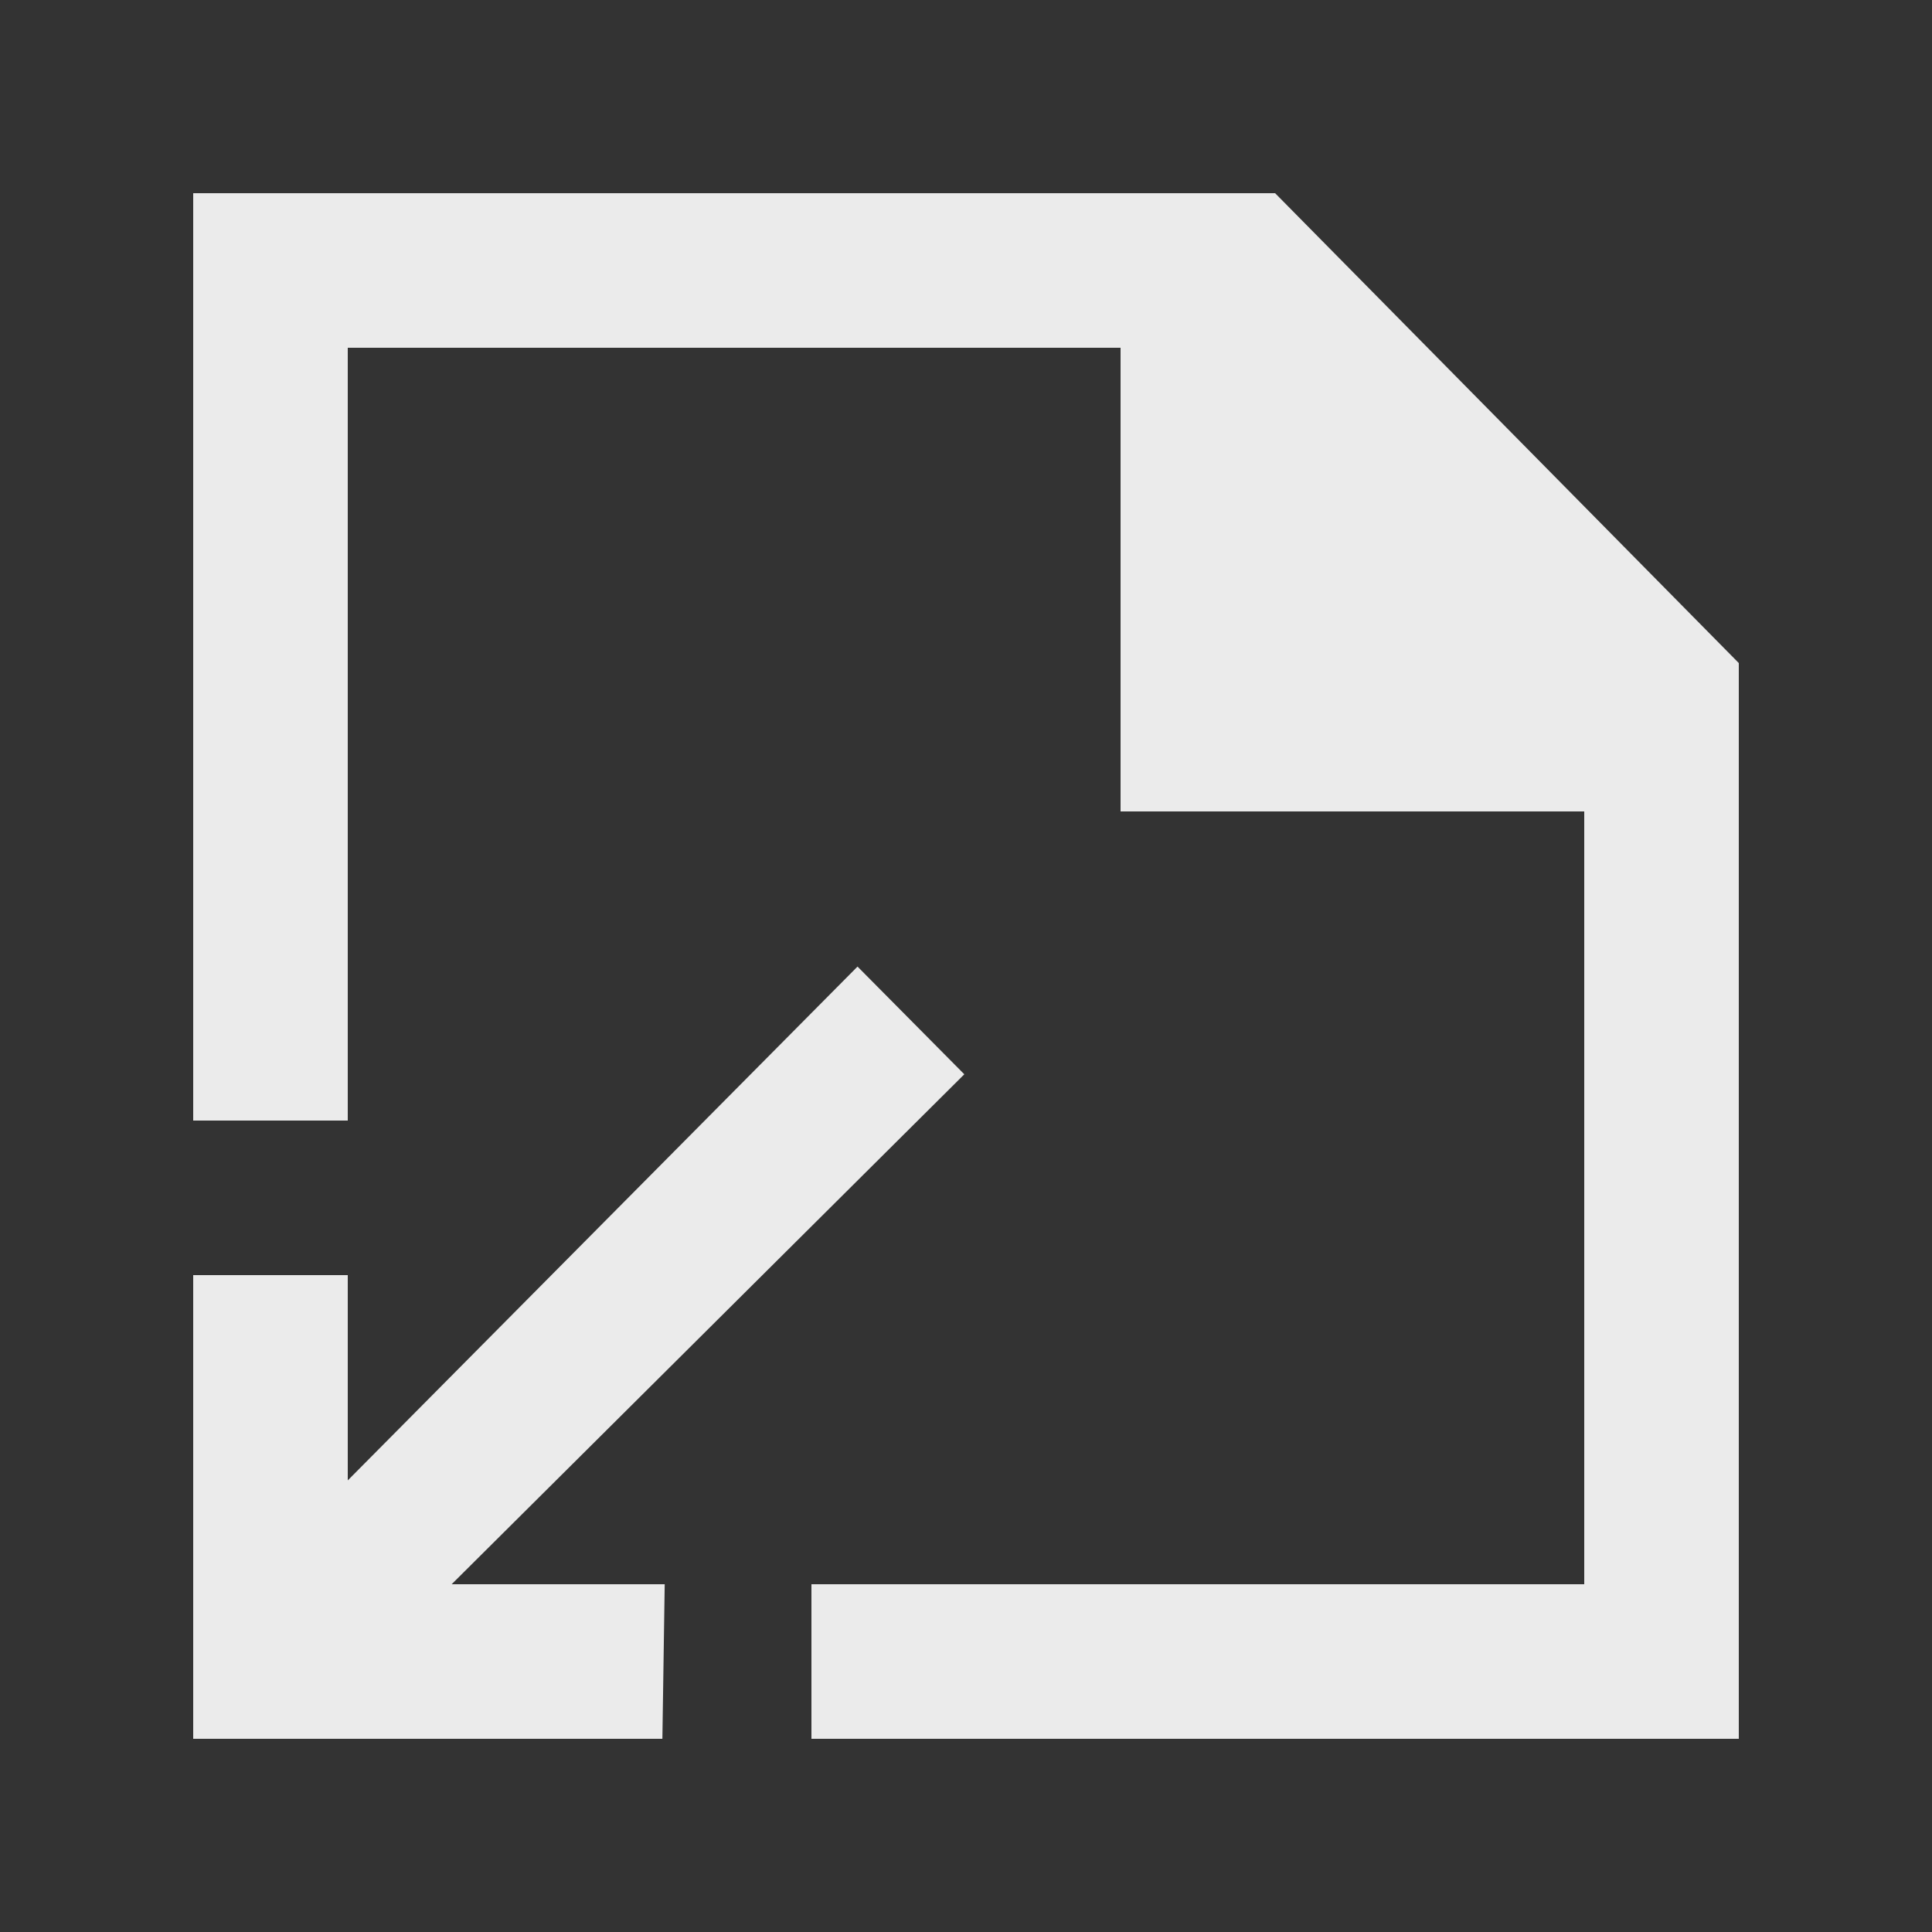 <!-- Generated by IcoMoon.io -->
<svg version="1.1" xmlns="http://www.w3.org/2000/svg" width="40" height="40" viewBox="0 0 40 40">
<rect x="0" y="0" width="40" height="40" fill="#333333" stroke="none"/>
<title>mp-file_arrow_down-2</title>
<path fill="#ebebeb" d="M19.965 22.242l-2.211-2.23-10.554 10.638v-4.25h-3.2v9.6h9.714l0.048-3.2h-4.411l10.614-10.558zM36 13.728v22.272h-19.2v-3.2h16v-16h-9.6v-9.6h-16v16h-3.2v-19.2h22.4l9.6 9.728z"></path>
</svg>
